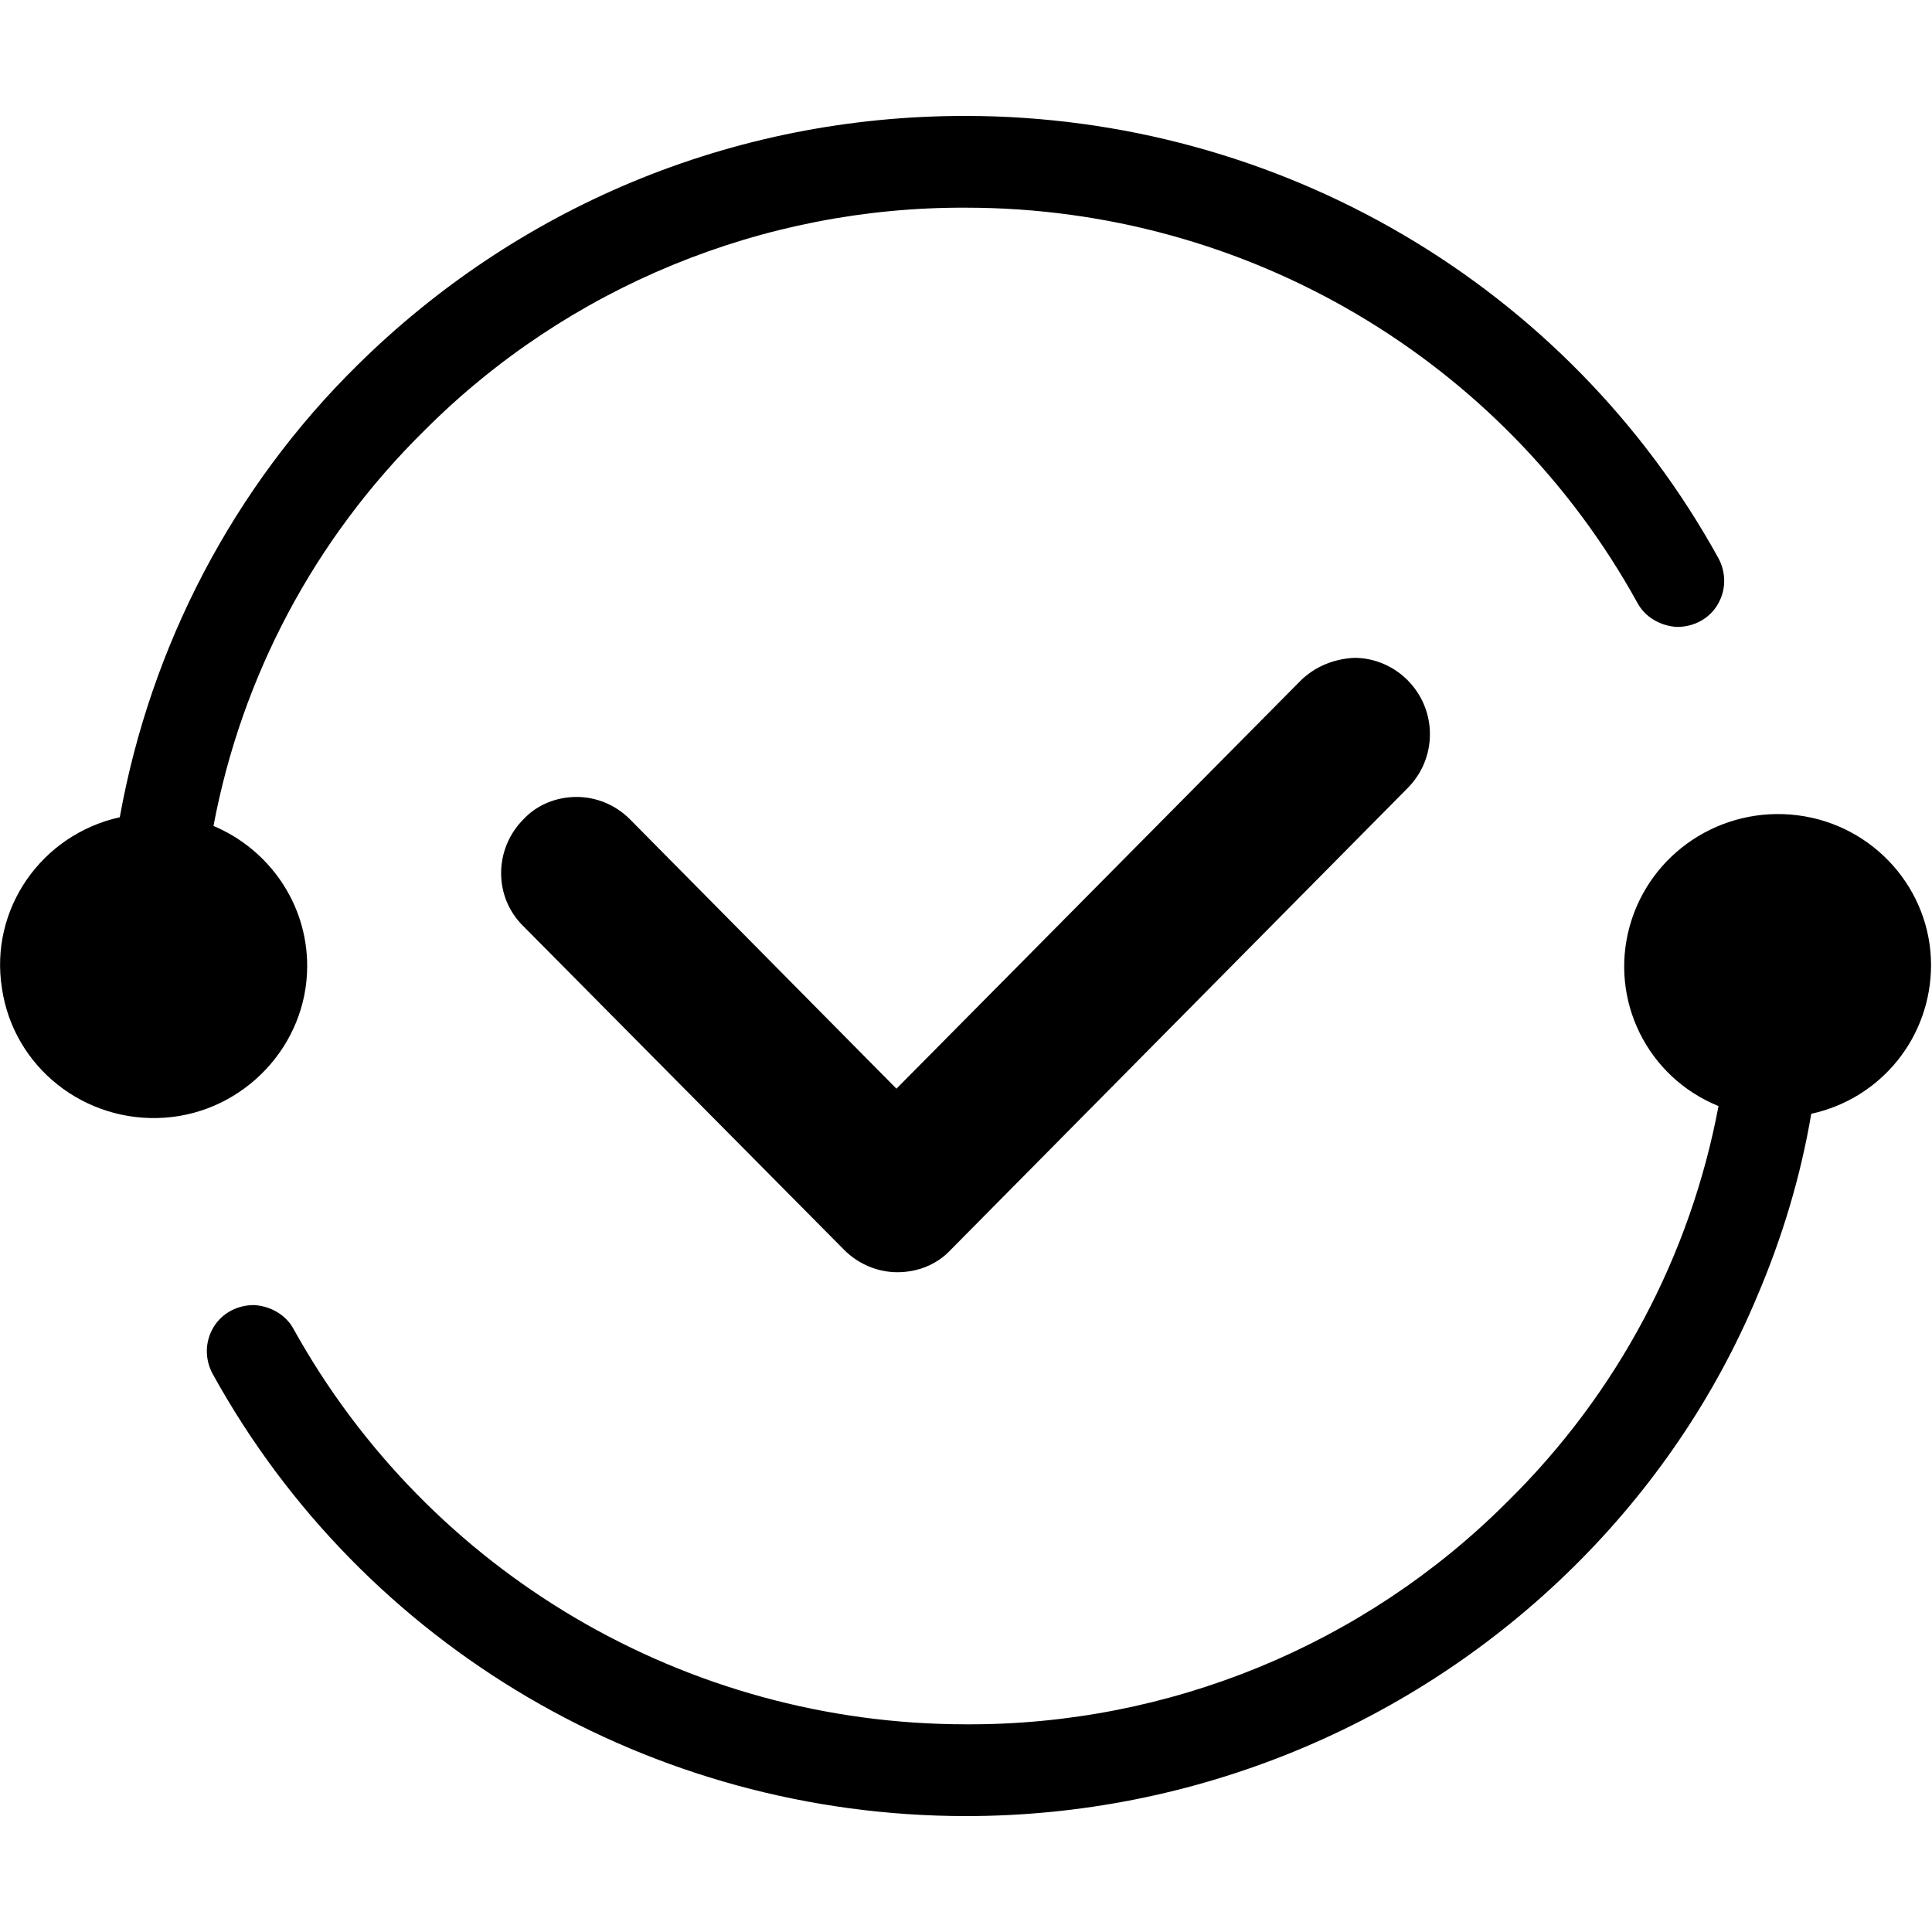 <svg xmlns="http://www.w3.org/2000/svg" viewBox="0 0 200 200"><path d="M186.1 84.4c-7.9-1-15.3 3.9-17.4 11.5-2.1 7.6 1.8 15.6 9.2 18.6-2.9 15.4-10.4 29.7-21.9 41-14.8 14.8-35 23.1-56 23-29 0-55.6-15.7-69.6-40.9-.8-1.5-2.4-2.4-4.1-2.5-1.7 0-3.3.8-4.2 2.3-.9 1.5-.9 3.3-.1 4.8 15.6 28.3 45.5 45.8 78 45.8 23.6 0 46.2-9.3 62.9-25.8 8.1-8 14.6-17.5 19-28 2.6-6.1 4.5-12.4 5.6-18.9 7.3-1.6 12.4-8 12.4-15.4 0-7.8-5.9-14.5-13.8-15.5zM31.8 100c0-6.5-4-12.1-9.7-14.5C25 70.1 32.5 55.8 44 44.5c14.8-14.8 35-23.1 56-23 29 0 55.6 15.7 69.5 40.9.8 1.5 2.4 2.4 4.1 2.5 1.7 0 3.3-.8 4.2-2.3.9-1.5.9-3.3.1-4.8-15.6-28.3-45.5-45.8-78-45.8-11.9 0-23.6 2.3-34.6 6.9C54.8 23.3 45.2 29.7 37 37.8c-12.8 12.6-21.4 29-24.6 46.8C4.3 86.4-1.1 94.1.2 102.3c1.2 8.2 8.6 14 16.9 13.4 8.2-.6 14.7-7.5 14.7-15.7zm102.8-29.5l-41.8 42.2-27.6-27.9c-1.5-1.5-3.5-2.3-5.5-2.3-2.1 0-4.1.8-5.5 2.3-3.1 3.1-3.1 8.1 0 11.1l33.2 33.5c1.5 1.5 3.5 2.3 5.5 2.3 2.1 0 4.1-.8 5.5-2.3l47.3-47.8c3.1-3.1 3.1-8.1 0-11.2-1.5-1.5-3.5-2.3-5.5-2.3-2.1.1-4.1.9-5.6 2.4zm0 0"/><path fill="none" d="M0 11.7h200v176.6H0z"/></svg>